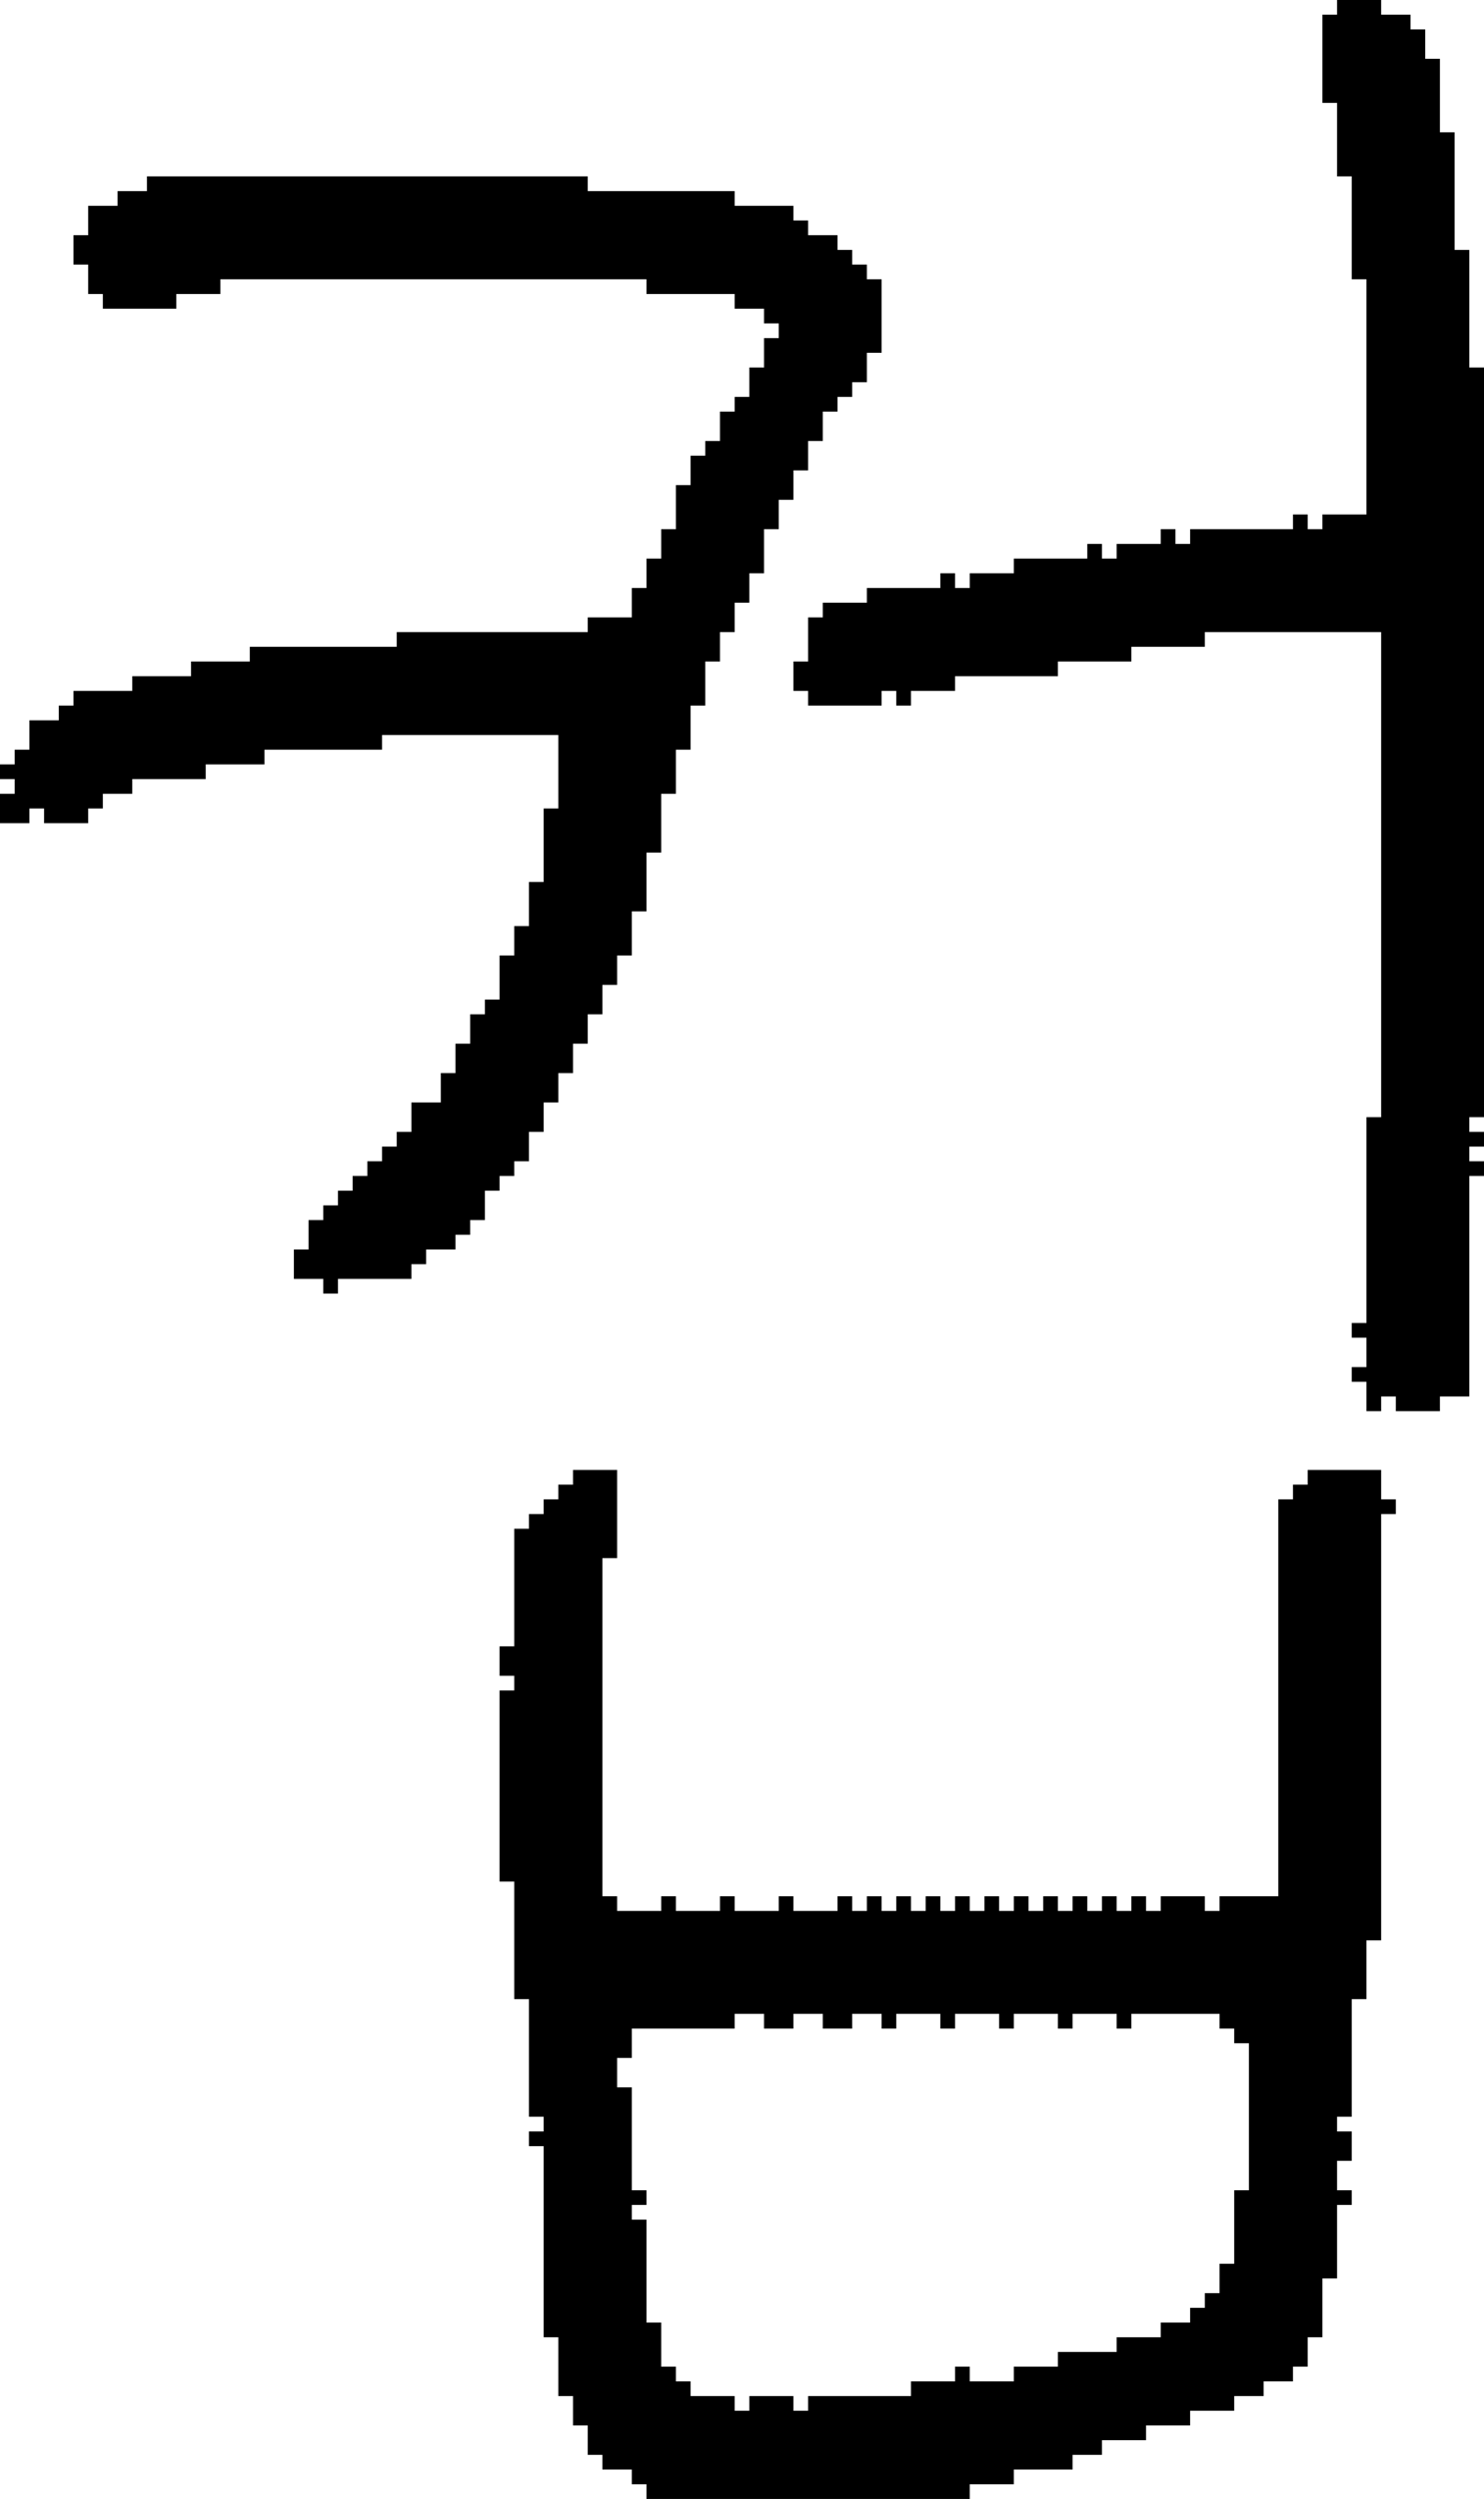 <?xml version="1.0" encoding="UTF-8" standalone="no"?>
<!DOCTYPE svg PUBLIC "-//W3C//DTD SVG 1.1//EN" 
  "http://www.w3.org/Graphics/SVG/1.1/DTD/svg11.dtd">
<svg width="101" height="170"
     xmlns="http://www.w3.org/2000/svg" version="1.1">
 <path d="  M 47,33  L 46,33  L 46,36  L 45,36  L 45,38  L 44,38  L 44,40  L 43,40  L 43,42  L 40,42  L 40,43  L 27,43  L 27,44  L 17,44  L 17,45  L 13,45  L 13,46  L 9,46  L 9,47  L 5,47  L 5,48  L 4,48  L 4,49  L 2,49  L 2,51  L 1,51  L 1,52  L 0,52  L 0,53  L 1,53  L 1,54  L 0,54  L 0,56  L 2,56  L 2,55  L 3,55  L 3,56  L 6,56  L 6,55  L 7,55  L 7,54  L 9,54  L 9,53  L 14,53  L 14,52  L 18,52  L 18,51  L 26,51  L 26,50  L 38,50  L 38,55  L 37,55  L 37,60  L 36,60  L 36,63  L 35,63  L 35,65  L 34,65  L 34,68  L 33,68  L 33,69  L 32,69  L 32,71  L 31,71  L 31,73  L 30,73  L 30,75  L 28,75  L 28,77  L 27,77  L 27,78  L 26,78  L 26,79  L 25,79  L 25,80  L 24,80  L 24,81  L 23,81  L 23,82  L 22,82  L 22,83  L 21,83  L 21,85  L 20,85  L 20,87  L 22,87  L 22,88  L 23,88  L 23,87  L 28,87  L 28,86  L 29,86  L 29,85  L 31,85  L 31,84  L 32,84  L 32,83  L 33,83  L 33,81  L 34,81  L 34,80  L 35,80  L 35,79  L 36,79  L 36,77  L 37,77  L 37,75  L 38,75  L 38,73  L 39,73  L 39,71  L 40,71  L 40,69  L 41,69  L 41,67  L 42,67  L 42,65  L 43,65  L 43,62  L 44,62  L 44,58  L 45,58  L 45,54  L 46,54  L 46,51  L 47,51  L 47,48  L 48,48  L 48,45  L 49,45  L 49,43  L 50,43  L 50,41  L 51,41  L 51,39  L 52,39  L 52,36  L 53,36  L 53,34  L 54,34  L 54,32  L 55,32  L 55,30  L 56,30  L 56,28  L 57,28  L 57,27  L 58,27  L 58,26  L 59,26  L 59,24  L 60,24  L 60,19  L 59,19  L 59,18  L 58,18  L 58,17  L 57,17  L 57,16  L 55,16  L 55,15  L 54,15  L 54,14  L 50,14  L 50,13  L 40,13  L 40,12  L 10,12  L 10,13  L 8,13  L 8,14  L 6,14  L 6,16  L 5,16  L 5,18  L 6,18  L 6,20  L 7,20  L 7,21  L 12,21  L 12,20  L 15,20  L 15,19  L 44,19  L 44,20  L 50,20  L 50,21  L 52,21  L 52,22  L 53,22  L 53,23  L 52,23  L 52,25  L 51,25  L 51,27  L 50,27  L 50,28  L 49,28  L 49,30  L 48,30  L 48,31  L 47,31  Z  " style="fill:rgb(0, 0, 0); fill-opacity:1.000; stroke:none;" />
 <path d="  M 94,103  L 95,103  L 95,102  L 94,102  L 94,100  L 89,100  L 89,101  L 88,101  L 88,102  L 87,102  L 87,129  L 83,129  L 83,130  L 82,130  L 82,129  L 79,129  L 79,130  L 78,130  L 78,129  L 77,129  L 77,130  L 76,130  L 76,129  L 75,129  L 75,130  L 74,130  L 74,129  L 73,129  L 73,130  L 72,130  L 72,129  L 71,129  L 71,130  L 70,130  L 70,129  L 69,129  L 69,130  L 68,130  L 68,129  L 67,129  L 67,130  L 66,130  L 66,129  L 65,129  L 65,130  L 64,130  L 64,129  L 63,129  L 63,130  L 62,130  L 62,129  L 61,129  L 61,130  L 60,130  L 60,129  L 59,129  L 59,130  L 58,130  L 58,129  L 57,129  L 57,130  L 54,130  L 54,129  L 53,129  L 53,130  L 50,130  L 50,129  L 49,129  L 49,130  L 46,130  L 46,129  L 45,129  L 45,130  L 42,130  L 42,129  L 41,129  L 41,106  L 42,106  L 42,100  L 39,100  L 39,101  L 38,101  L 38,102  L 37,102  L 37,103  L 36,103  L 36,104  L 35,104  L 35,112  L 34,112  L 34,114  L 35,114  L 35,115  L 34,115  L 34,128  L 35,128  L 35,136  L 36,136  L 36,144  L 37,144  L 37,145  L 36,145  L 36,146  L 37,146  L 37,159  L 38,159  L 38,163  L 39,163  L 39,165  L 40,165  L 40,167  L 41,167  L 41,168  L 43,168  L 43,169  L 44,169  L 44,170  L 66,170  L 66,169  L 69,169  L 69,168  L 73,168  L 73,167  L 75,167  L 75,166  L 78,166  L 78,165  L 81,165  L 81,164  L 84,164  L 84,163  L 86,163  L 86,162  L 88,162  L 88,161  L 89,161  L 89,159  L 90,159  L 90,155  L 91,155  L 91,150  L 92,150  L 92,149  L 91,149  L 91,147  L 92,147  L 92,145  L 91,145  L 91,144  L 92,144  L 92,136  L 93,136  L 93,132  L 94,132  Z  M 69,162  L 66,162  L 66,161  L 65,161  L 65,162  L 62,162  L 62,163  L 55,163  L 55,164  L 54,164  L 54,163  L 51,163  L 51,164  L 50,164  L 50,163  L 47,163  L 47,162  L 46,162  L 46,161  L 45,161  L 45,158  L 44,158  L 44,151  L 43,151  L 43,150  L 44,150  L 44,149  L 43,149  L 43,142  L 42,142  L 42,140  L 43,140  L 43,138  L 50,138  L 50,137  L 52,137  L 52,138  L 54,138  L 54,137  L 56,137  L 56,138  L 58,138  L 58,137  L 60,137  L 60,138  L 61,138  L 61,137  L 64,137  L 64,138  L 65,138  L 65,137  L 68,137  L 68,138  L 69,138  L 69,137  L 72,137  L 72,138  L 73,138  L 73,137  L 76,137  L 76,138  L 77,138  L 77,137  L 83,137  L 83,138  L 84,138  L 84,139  L 85,139  L 85,149  L 84,149  L 84,154  L 83,154  L 83,156  L 82,156  L 82,157  L 81,157  L 81,158  L 79,158  L 79,159  L 76,159  L 76,160  L 72,160  L 72,161  L 69,161  Z  " style="fill:rgb(0, 0, 0); fill-opacity:1.000; stroke:none;" />
 <path d="  M 81,36  L 81,37  L 80,37  L 80,36  L 79,36  L 79,37  L 76,37  L 76,38  L 75,38  L 75,37  L 74,37  L 74,38  L 69,38  L 69,39  L 66,39  L 66,40  L 65,40  L 65,39  L 64,39  L 64,40  L 59,40  L 59,41  L 56,41  L 56,42  L 55,42  L 55,45  L 54,45  L 54,47  L 55,47  L 55,48  L 60,48  L 60,47  L 61,47  L 61,48  L 62,48  L 62,47  L 65,47  L 65,46  L 72,46  L 72,45  L 77,45  L 77,44  L 82,44  L 82,43  L 94,43  L 94,76  L 93,76  L 93,90  L 92,90  L 92,91  L 93,91  L 93,93  L 92,93  L 92,94  L 93,94  L 93,96  L 94,96  L 94,95  L 95,95  L 95,96  L 98,96  L 98,95  L 100,95  L 100,80  L 101,80  L 101,79  L 100,79  L 100,78  L 101,78  L 101,77  L 100,77  L 100,76  L 101,76  L 101,25  L 100,25  L 100,17  L 99,17  L 99,9  L 98,9  L 98,4  L 97,4  L 97,2  L 96,2  L 96,1  L 94,1  L 94,0  L 91,0  L 91,1  L 90,1  L 90,7  L 91,7  L 91,12  L 92,12  L 92,19  L 93,19  L 93,35  L 90,35  L 90,36  L 89,36  L 89,35  L 88,35  L 88,36  Z  " style="fill:rgb(0, 0, 0); fill-opacity:1.000; stroke:none;" />
</svg>
